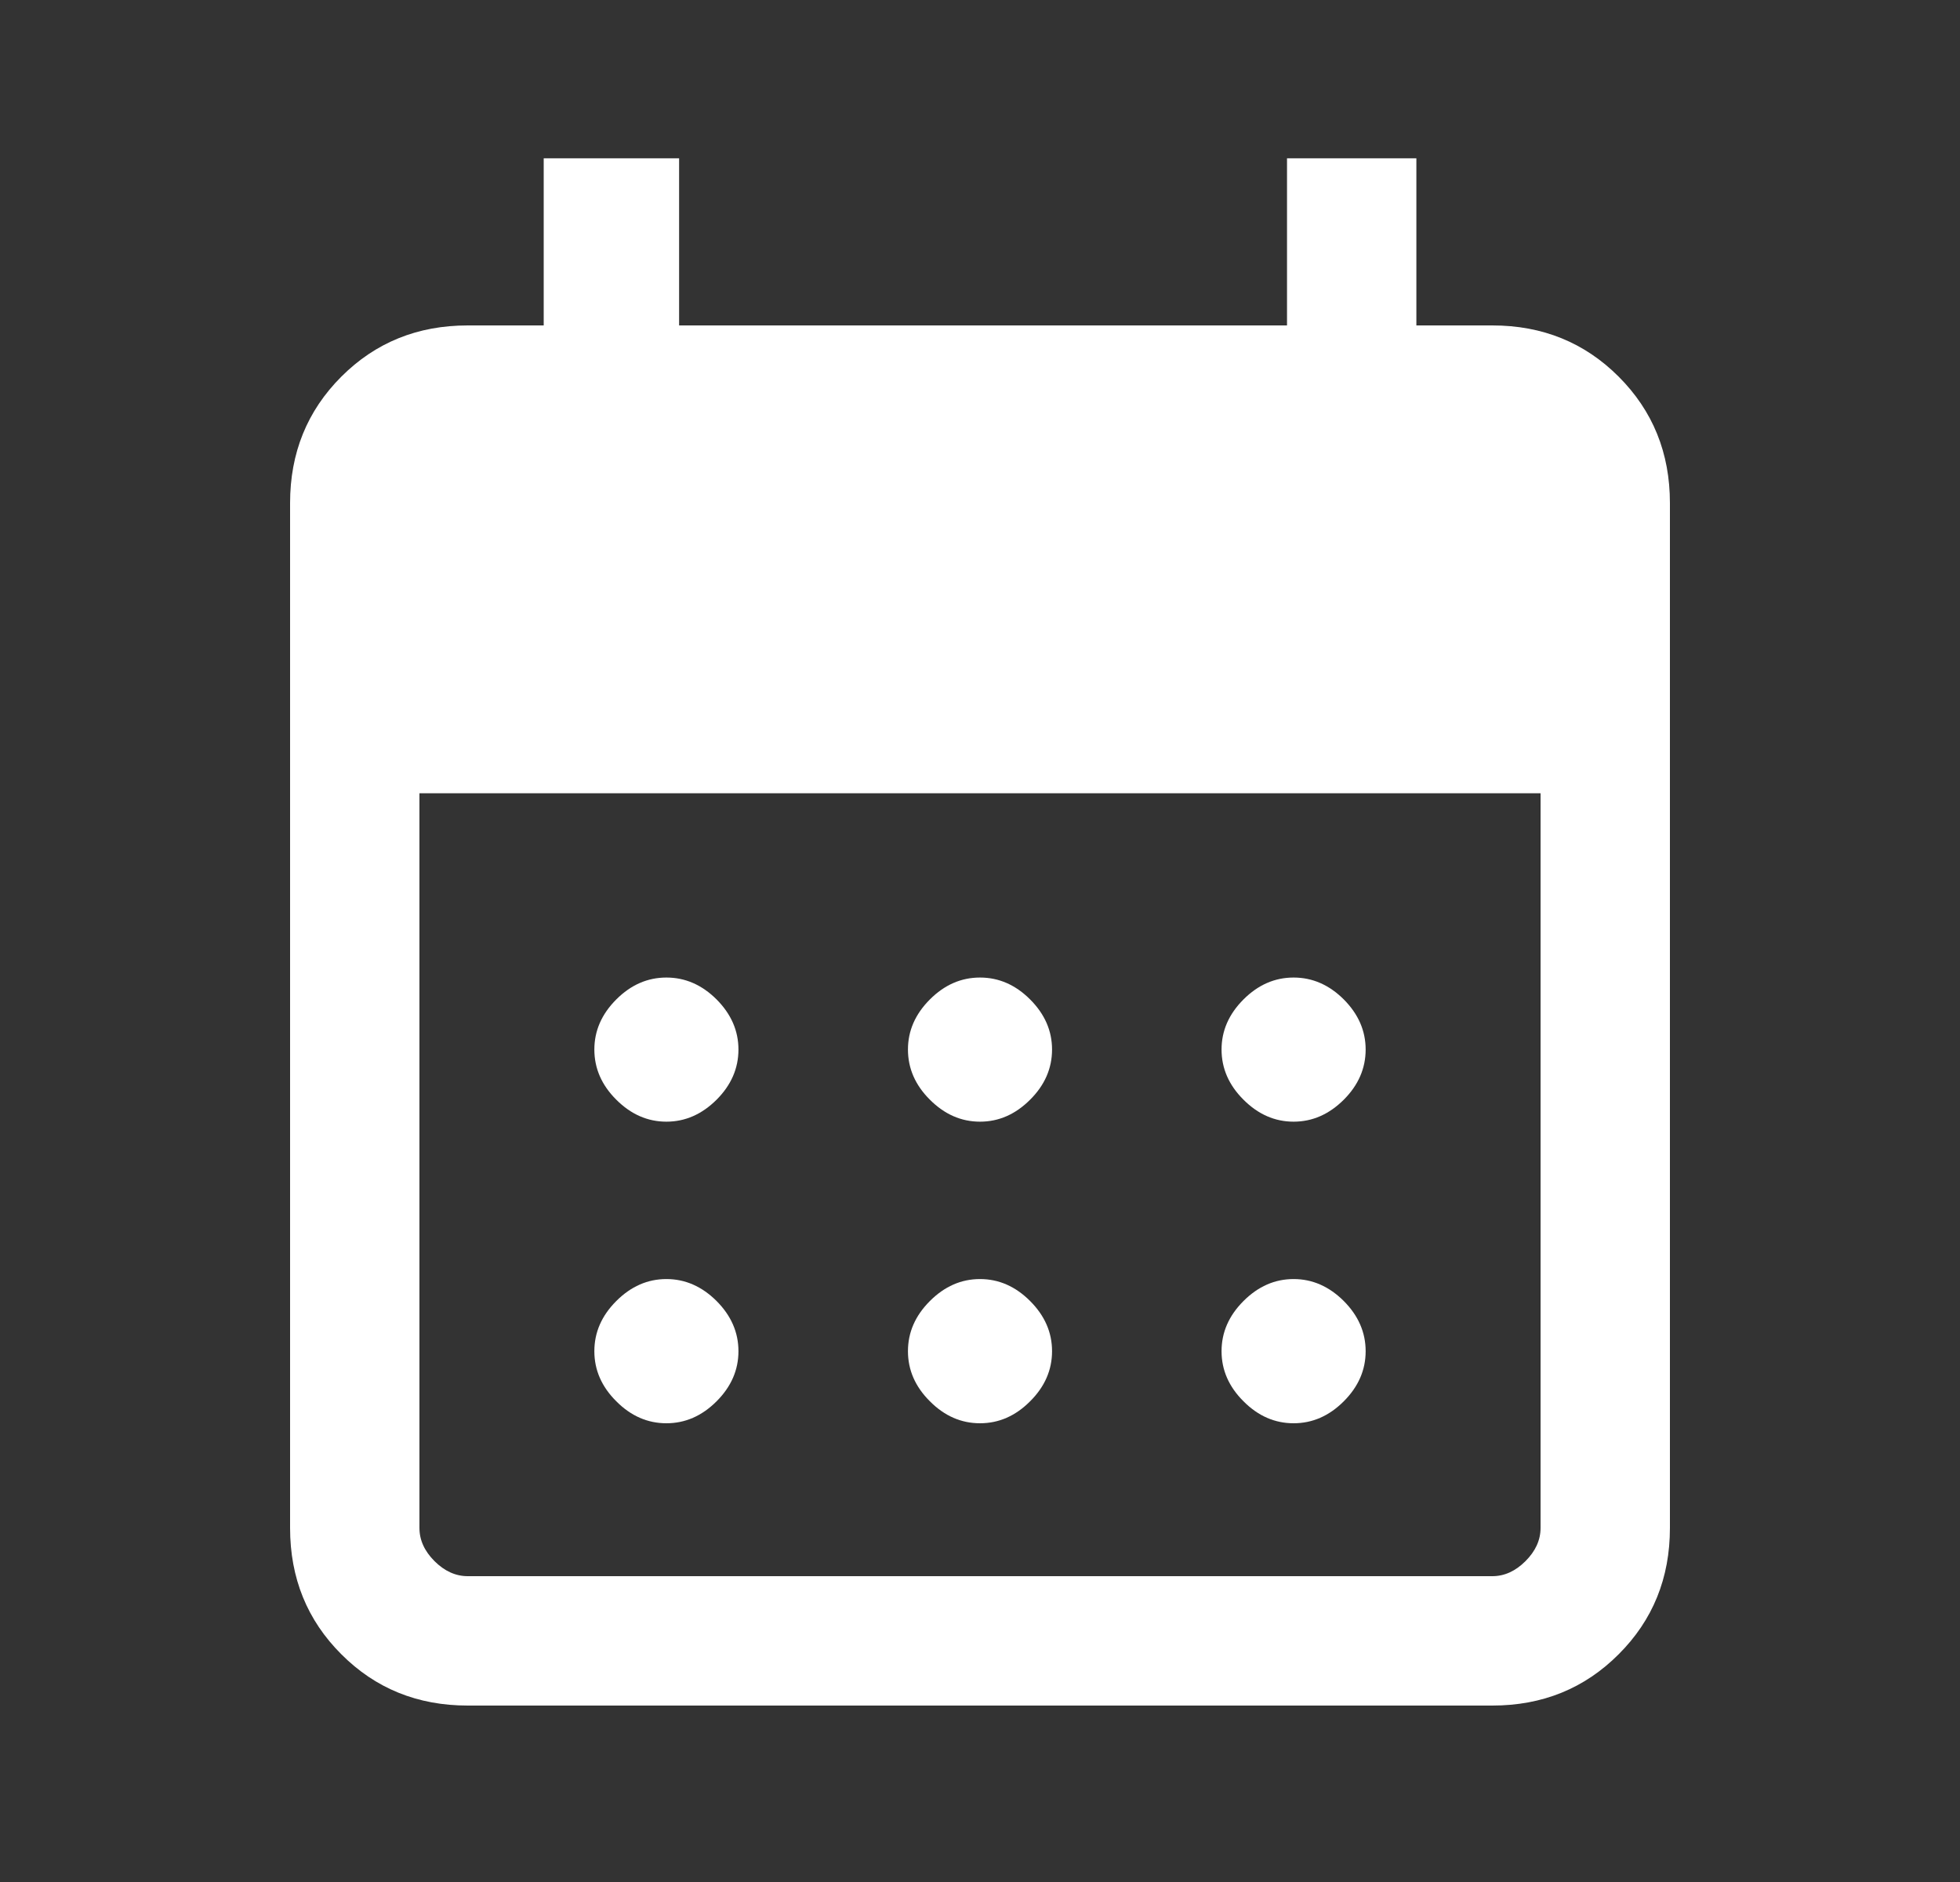 <svg width="25" height="24" viewBox="0 0 25 24" fill="none" xmlns="http://www.w3.org/2000/svg">
<rect x="0" y="0" width="25" height="24" fill="#333333" stroke="none"/>
<mask id="mask0_302_4787" style="mask-type:alpha" maskUnits="userSpaceOnUse" x="0" y="0" width="25" height="24">
<rect x="0.5" width="24" height="24" fill="#D9D9D9"/>
</mask>
<g mask="url(#mask0_302_4787)">
<path d="M12.5 14.304C12.26 14.304 12.047 14.21 11.861 14.024C11.674 13.838 11.581 13.624 11.581 13.384C11.581 13.145 11.674 12.932 11.861 12.745C12.047 12.559 12.26 12.466 12.5 12.466C12.74 12.466 12.953 12.559 13.139 12.745C13.326 12.932 13.419 13.145 13.419 13.384C13.419 13.624 13.326 13.838 13.139 14.024C12.953 14.21 12.74 14.304 12.5 14.304ZM8.5 14.304C8.26 14.304 8.047 14.21 7.861 14.024C7.674 13.838 7.581 13.624 7.581 13.384C7.581 13.145 7.674 12.932 7.861 12.745C8.047 12.559 8.26 12.466 8.5 12.466C8.74 12.466 8.953 12.559 9.14 12.745C9.326 12.932 9.419 13.145 9.419 13.384C9.419 13.624 9.326 13.838 9.14 14.024C8.953 14.21 8.74 14.304 8.5 14.304ZM16.5 14.304C16.26 14.304 16.047 14.21 15.861 14.024C15.674 13.838 15.581 13.624 15.581 13.384C15.581 13.145 15.674 12.932 15.861 12.745C16.047 12.559 16.26 12.466 16.5 12.466C16.74 12.466 16.953 12.559 17.14 12.745C17.326 12.932 17.419 13.145 17.419 13.384C17.419 13.624 17.326 13.838 17.14 14.024C16.953 14.21 16.74 14.304 16.5 14.304ZM12.5 18.15C12.26 18.15 12.047 18.057 11.861 17.87C11.674 17.684 11.581 17.471 11.581 17.231C11.581 16.991 11.674 16.778 11.861 16.591C12.047 16.405 12.26 16.311 12.5 16.311C12.74 16.311 12.953 16.405 13.139 16.591C13.326 16.778 13.419 16.991 13.419 17.231C13.419 17.471 13.326 17.684 13.139 17.87C12.953 18.057 12.74 18.15 12.5 18.15ZM8.5 18.15C8.26 18.15 8.047 18.057 7.861 17.87C7.674 17.684 7.581 17.471 7.581 17.231C7.581 16.991 7.674 16.778 7.861 16.591C8.047 16.405 8.26 16.311 8.5 16.311C8.74 16.311 8.953 16.405 9.14 16.591C9.326 16.778 9.419 16.991 9.419 17.231C9.419 17.471 9.326 17.684 9.14 17.87C8.953 18.057 8.74 18.15 8.5 18.15ZM16.5 18.15C16.26 18.15 16.047 18.057 15.861 17.87C15.674 17.684 15.581 17.471 15.581 17.231C15.581 16.991 15.674 16.778 15.861 16.591C16.047 16.405 16.26 16.311 16.5 16.311C16.74 16.311 16.953 16.405 17.14 16.591C17.326 16.778 17.419 16.991 17.419 17.231C17.419 17.471 17.326 17.684 17.14 17.87C16.953 18.057 16.74 18.15 16.5 18.15ZM5.966 21.75C5.326 21.75 4.789 21.532 4.354 21.096C3.918 20.661 3.7 20.124 3.7 19.485V6.415C3.7 5.776 3.918 5.239 4.354 4.803C4.789 4.368 5.326 4.15 5.966 4.15H6.935V2.019H8.662V4.15H16.416V2.019H18.066V4.15H19.035C19.674 4.15 20.211 4.368 20.646 4.803C21.082 5.239 21.3 5.776 21.3 6.415V19.485C21.3 20.124 21.082 20.661 20.646 21.096C20.211 21.532 19.674 21.75 19.035 21.75H5.966ZM5.966 20.1H19.035C19.189 20.1 19.33 20.036 19.458 19.908C19.586 19.78 19.65 19.639 19.65 19.485V10.116H5.35V19.485C5.35 19.639 5.414 19.78 5.542 19.908C5.67 20.036 5.812 20.1 5.966 20.1Z" fill="white"/>
</g>
</svg>
